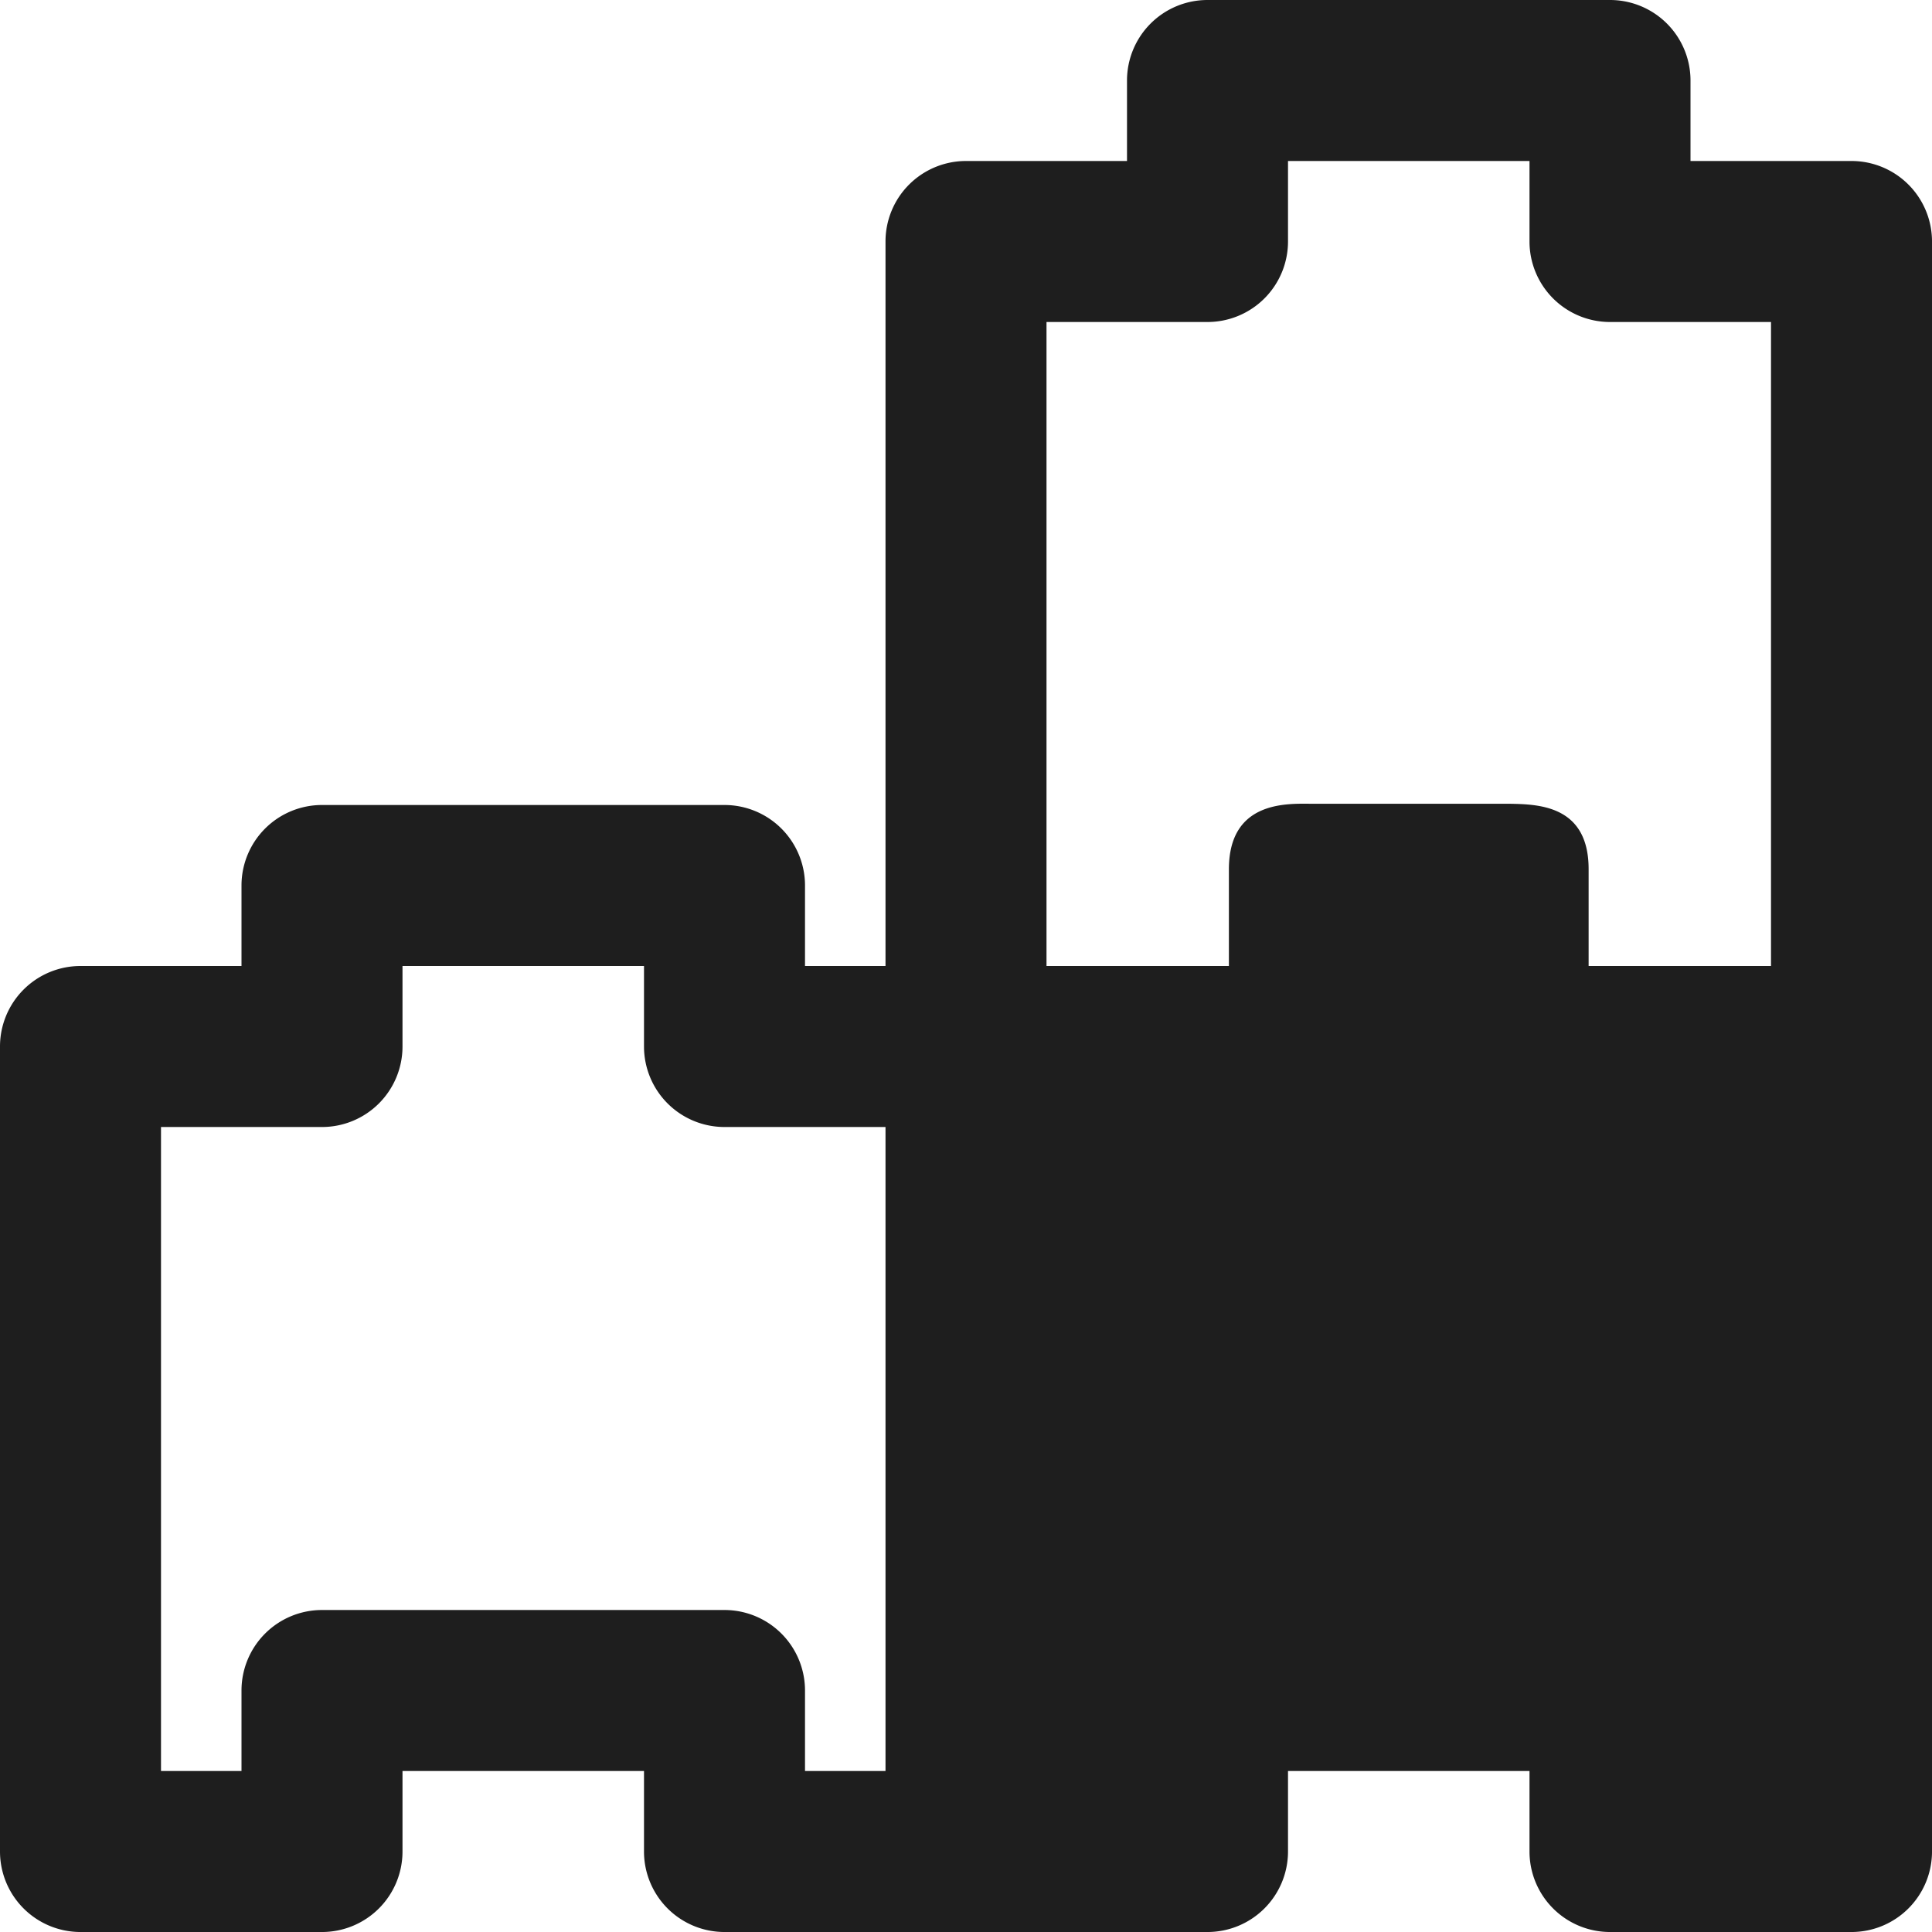<svg id="blocks_4" xmlns="http://www.w3.org/2000/svg" width="511.998" height="512"><path id="Path_455" data-name="Path 455" d="M490.667 42.667H448V21.333A21.333 21.333 0 0 0 426.667 0H320a21.333 21.333 0 0 0-21.333 21.333v21.333H256A21.333 21.333 0 0 0 234.667 64v192h-21.333v-21.334A21.333 21.333 0 0 0 192 213.333H85.333A21.333 21.333 0 0 0 64 234.666V256H21.333A21.333 21.333 0 0 0 0 277.333v213.333A21.333 21.333 0 0 0 21.333 512h64a21.333 21.333 0 0 0 21.333-21.333v-21.333h64v21.333A21.333 21.333 0 0 0 192 512h128a21.333 21.333 0 0 0 21.333-21.333v-21.333h64v21.333A21.333 21.333 0 0 0 426.665 512h64A21.333 21.333 0 0 0 512 490.667V64a21.33 21.33 0 0 0-21.333-21.333ZM277.333 85.333H320A21.333 21.333 0 0 0 341.333 64V42.667h64V64a21.333 21.333 0 0 0 21.333 21.333h42.667V256H421v-25.712c-.025-17.058-13.535-17.167-21.33-17.288H347c-6.711-.061-21.275-.346-21.33 17.288V256h-48.337ZM192 426.667H85.333A21.333 21.333 0 0 0 64 448v21.333H42.667V298.667h42.667a21.333 21.333 0 0 0 21.333-21.333V256h64v21.333A21.333 21.333 0 0 0 192 298.666h42.667v170.667h-21.333V448A21.334 21.334 0 0 0 192 426.667Z" fill="#1e1e1e"/></svg>